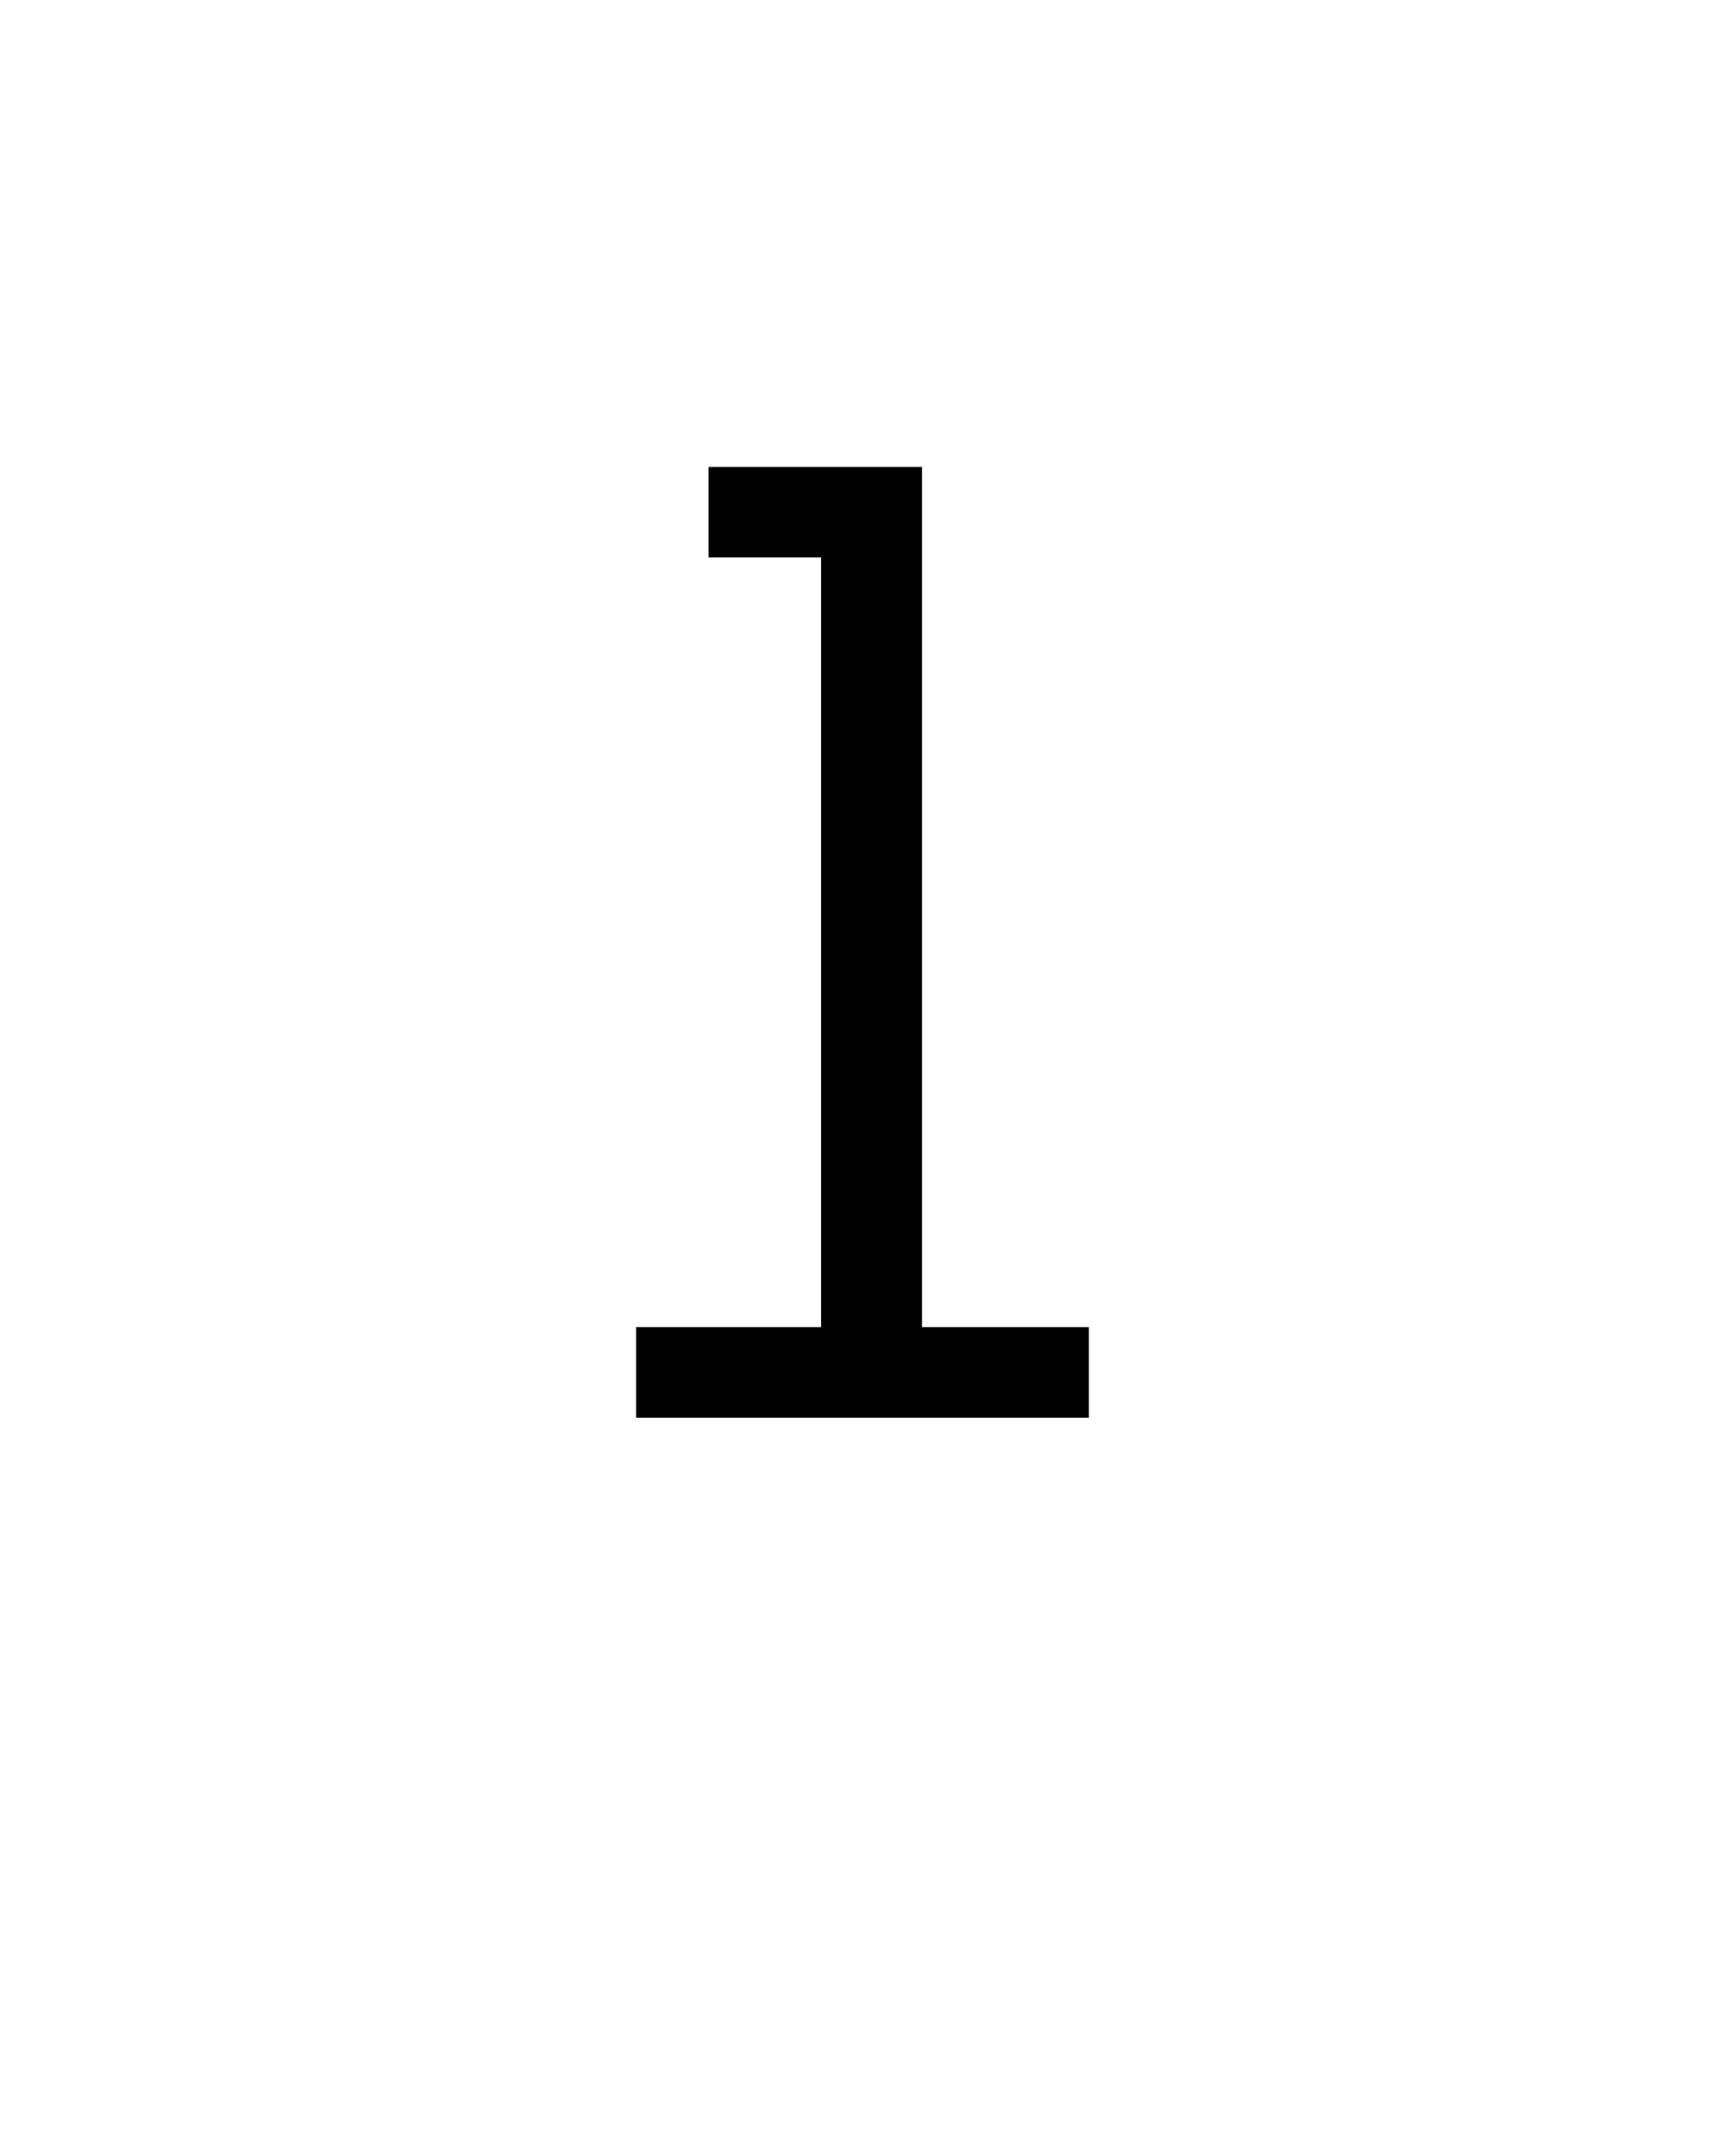 <svg xmlns="http://www.w3.org/2000/svg" height="160" viewBox="0 0 128 160" width="128"><defs><path d="M 75 0 L 75 -70 L 218 -70 L 218 -665 L 131 -665 L 131 -735 L 296 -735 L 296 -70 L 425 -70 L 425 0 Z " id="path1"/></defs><g><g fill="#000000" transform="translate(40 105.21) rotate(0)"><use href="#path1" transform="translate(0 0) scale(0.096)"/></g></g></svg>